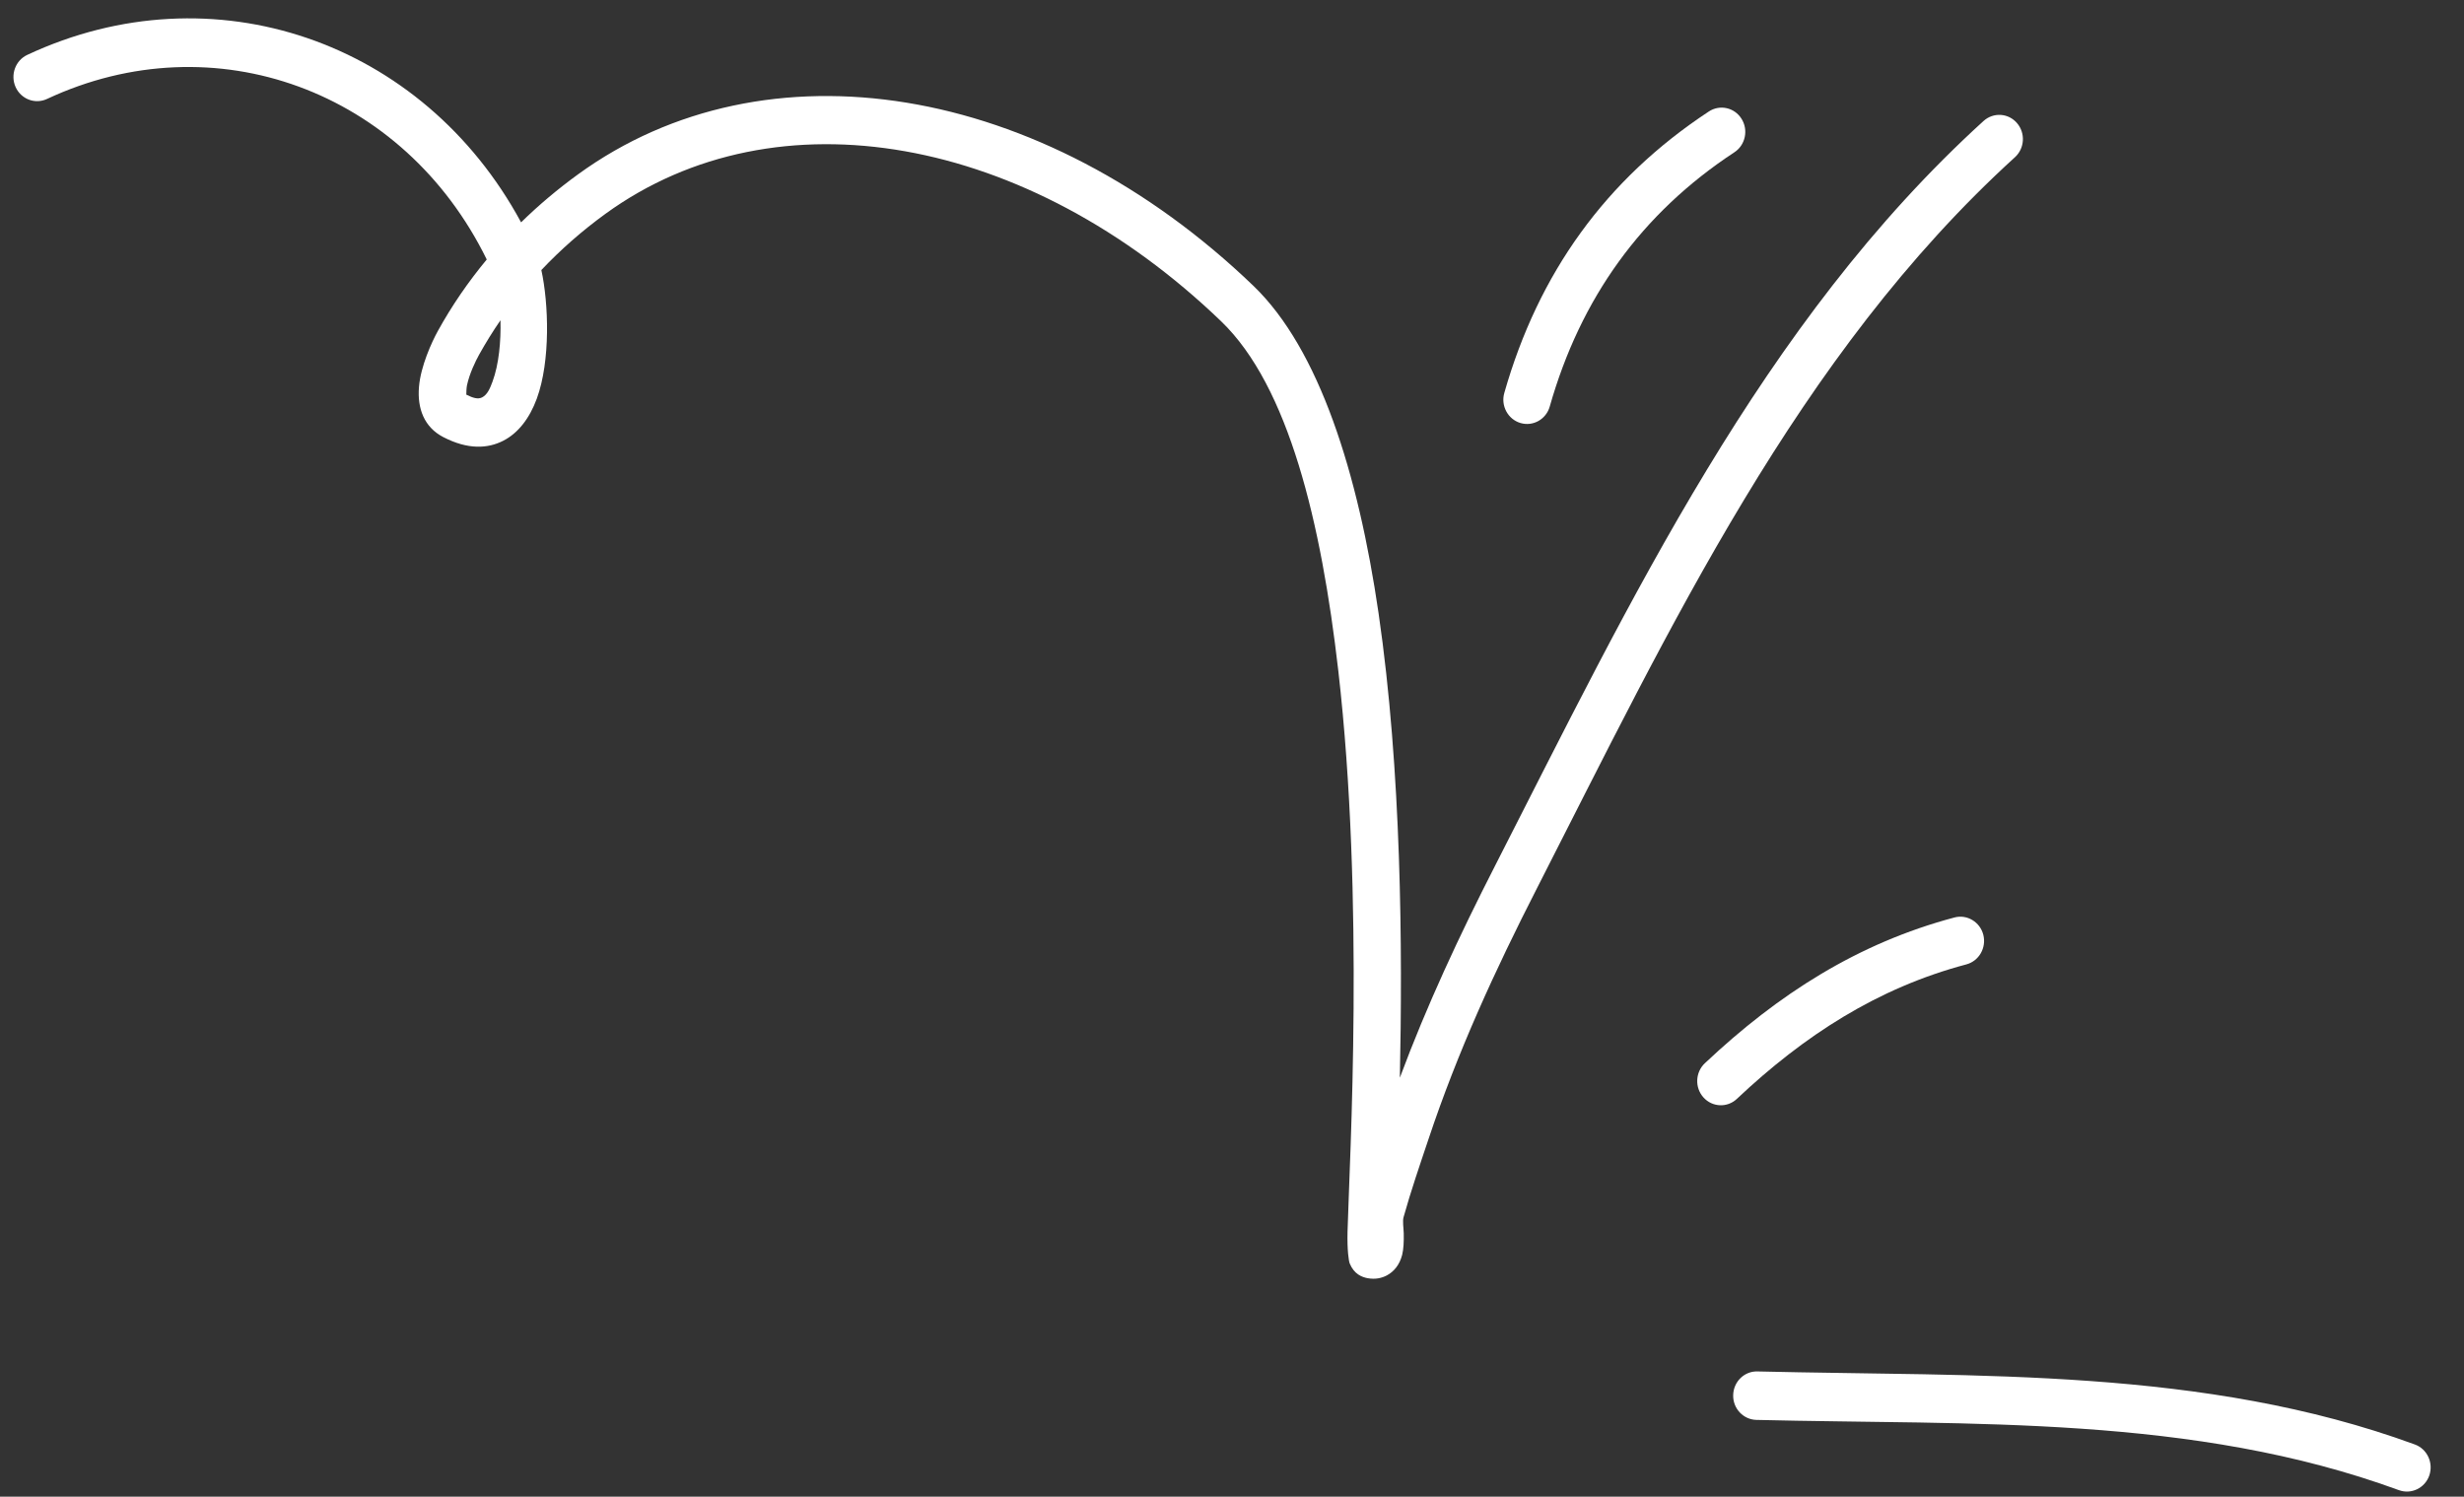 <svg width="107" height="65" viewBox="0 0 107 65" fill="none" xmlns="http://www.w3.org/2000/svg">
<rect x="0" y="0" width="107" height="65" fill="#333333" stroke="none"/>
<g clip-path="url(#clip0_8_4405)">
<g clip-path="url(#clip1_8_4405)">
<g clip-path="url(#clip2_8_4405)">
<path fill-rule="evenodd" clip-rule="evenodd" d="M76.267 61.665C85.638 61.896 95.216 61.433 104.177 64.717C104.711 64.91 105.299 64.628 105.492 64.081C105.681 63.534 105.405 62.932 104.871 62.734C95.701 59.374 85.905 59.795 76.316 59.56C75.749 59.543 75.276 60.006 75.264 60.587C75.248 61.168 75.7 61.648 76.267 61.665Z" fill="white"/>
<path fill-rule="evenodd" clip-rule="evenodd" d="M75.424 47.723C78.346 44.969 81.534 42.906 85.388 41.883C85.938 41.737 86.267 41.163 86.127 40.6C85.984 40.038 85.421 39.7 84.874 39.845C80.683 40.957 77.212 43.18 74.036 46.173C73.617 46.566 73.588 47.233 73.974 47.661C74.356 48.088 75.009 48.116 75.424 47.723Z" fill="white"/>
<path fill-rule="evenodd" clip-rule="evenodd" d="M67.298 17.655C68.637 12.95 71.275 9.27 75.318 6.612C75.794 6.299 75.934 5.647 75.626 5.158C75.322 4.67 74.685 4.527 74.208 4.841C69.734 7.784 66.809 11.856 65.325 17.065C65.165 17.622 65.481 18.208 66.024 18.37C66.57 18.533 67.141 18.212 67.298 17.655Z" fill="white"/>
<path fill-rule="evenodd" clip-rule="evenodd" d="M21.137 11.27C20.34 12.231 19.625 13.267 19.017 14.369C18.746 14.86 18.269 15.903 18.195 16.798C18.113 17.751 18.429 18.555 19.243 18.979C20.323 19.54 21.186 19.482 21.852 19.142C22.493 18.816 22.994 18.175 23.31 17.315C23.914 15.672 23.824 13.161 23.508 11.728C24.358 10.828 25.291 10.013 26.289 9.288C33.726 3.889 44.634 5.88 53.028 13.953C55.966 16.779 57.379 22.715 58.115 29.119C59.261 39.091 58.608 50.229 58.517 53.492C58.497 54.298 58.571 54.776 58.612 54.871C58.805 55.341 59.146 55.463 59.384 55.51C59.73 55.573 60.005 55.505 60.227 55.388C60.527 55.226 60.773 54.941 60.888 54.502C60.95 54.26 60.966 53.922 60.958 53.562C60.95 53.312 60.901 53.04 60.95 52.861C61.27 51.715 61.656 50.596 62.034 49.469C63.296 45.681 64.927 42.13 66.739 38.584C72.495 27.317 78.062 15.412 87.5 6.828C87.923 6.443 87.964 5.777 87.586 5.342C87.212 4.908 86.563 4.868 86.136 5.254C76.509 14.008 70.79 26.118 64.919 37.608C63.378 40.624 61.965 43.645 60.789 46.804C60.909 41.216 60.864 33.479 59.865 26.634C58.978 20.546 57.289 15.166 54.434 12.418C45.238 3.574 33.245 1.656 25.102 7.571C24.231 8.204 23.401 8.9 22.628 9.656C18.368 1.773 9.247 -1.387 1.185 2.383C0.668 2.625 0.442 3.249 0.676 3.778C0.914 4.306 1.522 4.539 2.04 4.298C9.304 0.901 17.542 3.933 21.137 11.27ZM21.733 13.909C21.4 14.391 21.092 14.89 20.804 15.406C20.652 15.683 20.389 16.216 20.278 16.737C20.254 16.859 20.25 17.05 20.25 17.139C20.533 17.282 20.755 17.351 20.936 17.258C21.162 17.143 21.277 16.874 21.388 16.573C21.667 15.818 21.757 14.816 21.733 13.909Z" fill="white"/>
</g>
</g>
</g>
<defs>
<clipPath id="clip0_8_4405">
<rect width="106" height="64.98" fill="white" transform="translate(0.02)"/>
</clipPath>
<clipPath id="clip1_8_4405">
<rect width="106" height="64.98" fill="white" transform="translate(0.02)"/>
</clipPath>
<clipPath id="clip2_8_4405">
<rect width="105.967" height="64.98" fill="white" transform="translate(0.036)"/>
</clipPath>
</defs>
</svg>
